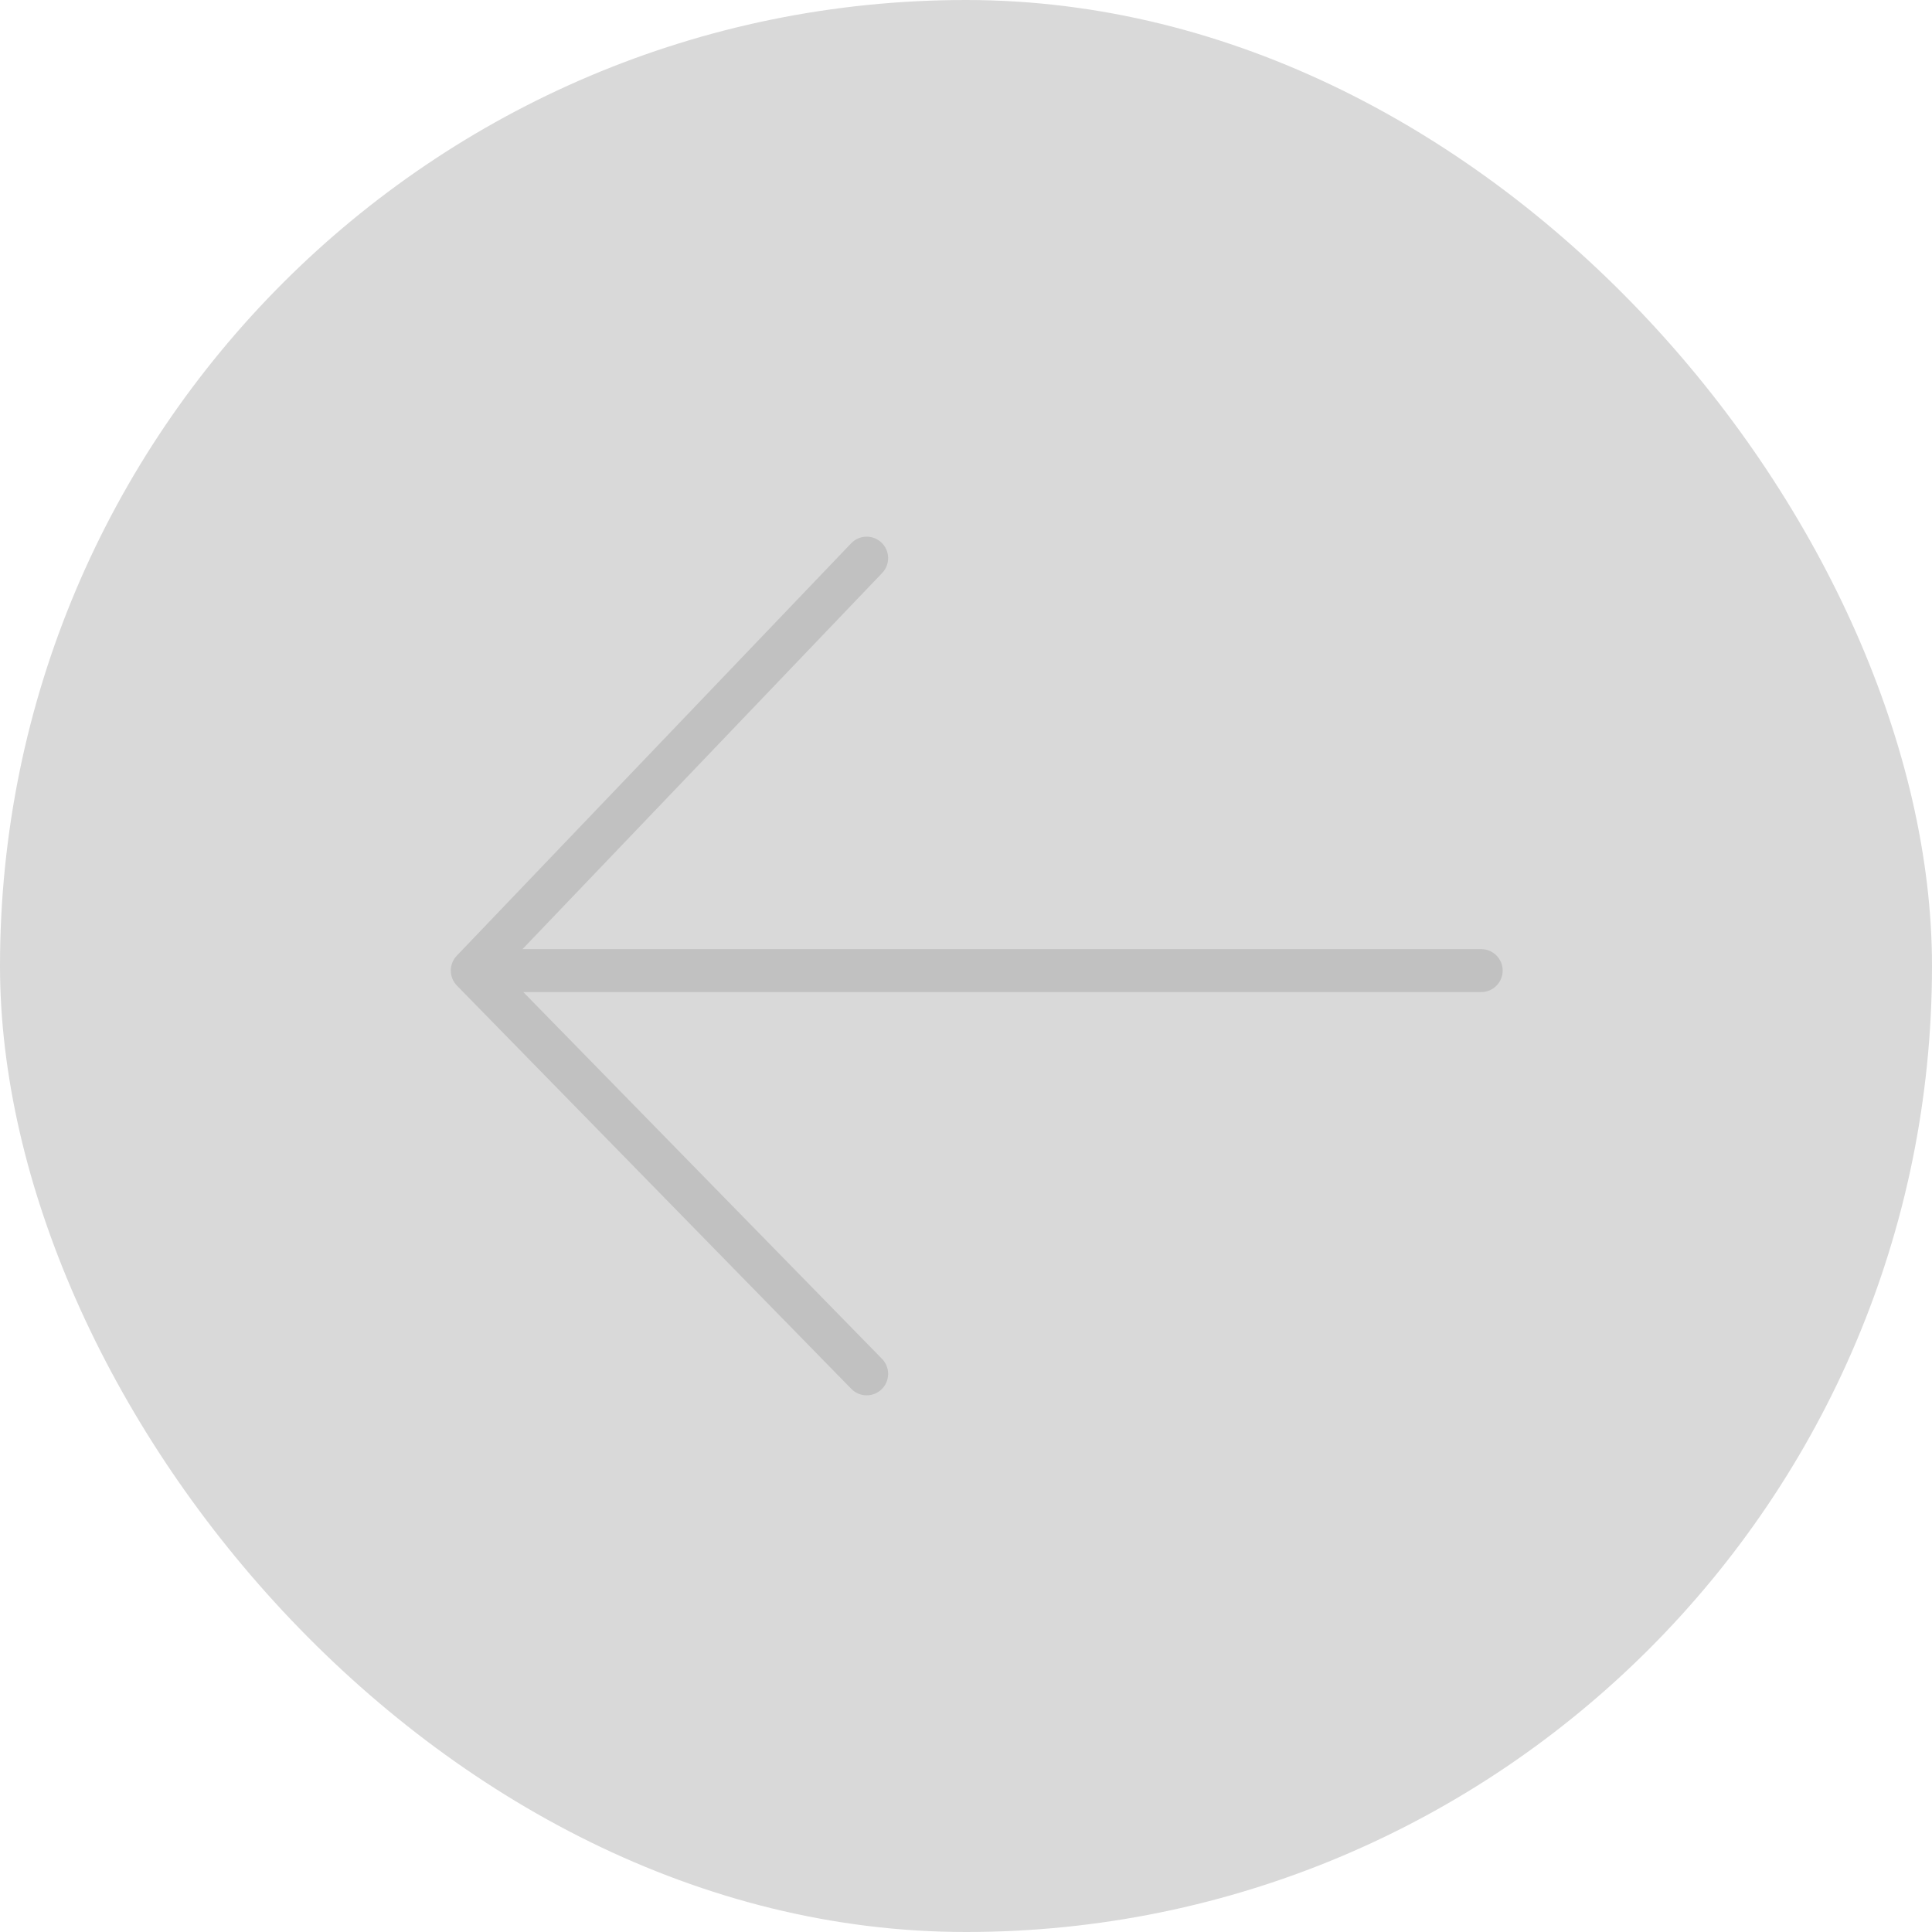 <svg width="90" height="90" viewBox="0 0 90 90" fill="none" xmlns="http://www.w3.org/2000/svg">
<g filter="url(#filter0_b_418_429)">
<rect width="90" height="90" rx="45" fill="#D9D9D9"/>
<path fill-rule="evenodd" clip-rule="evenodd" d="M41.064 25.277C40.665 24.896 40.032 24.91 39.65 25.309L21.277 44.522C20.905 44.912 20.908 45.527 21.285 45.913L39.658 64.699C40.044 65.094 40.677 65.101 41.072 64.715C41.467 64.329 41.474 63.696 41.088 63.301L24.377 46.214H69C69.552 46.214 70 45.766 70 45.214C70 44.661 69.552 44.214 69 44.214H24.34L41.096 26.691C41.477 26.292 41.463 25.659 41.064 25.277Z" fill="#C1C1C1"/>
</g>
<defs>
<filter id="filter0_b_418_429" x="-10" y="-10" width="110" height="110" filterUnits="userSpaceOnUse" color-interpolation-filters="sRGB">
<feFlood flood-opacity="0" result="BackgroundImageFix"/>
<feGaussianBlur in="BackgroundImageFix" stdDeviation="5"/>
<feComposite in2="SourceAlpha" operator="in" result="effect1_backgroundBlur_418_429"/>
<feBlend mode="normal" in="SourceGraphic" in2="effect1_backgroundBlur_418_429" result="shape"/>
</filter>
</defs>
</svg>
